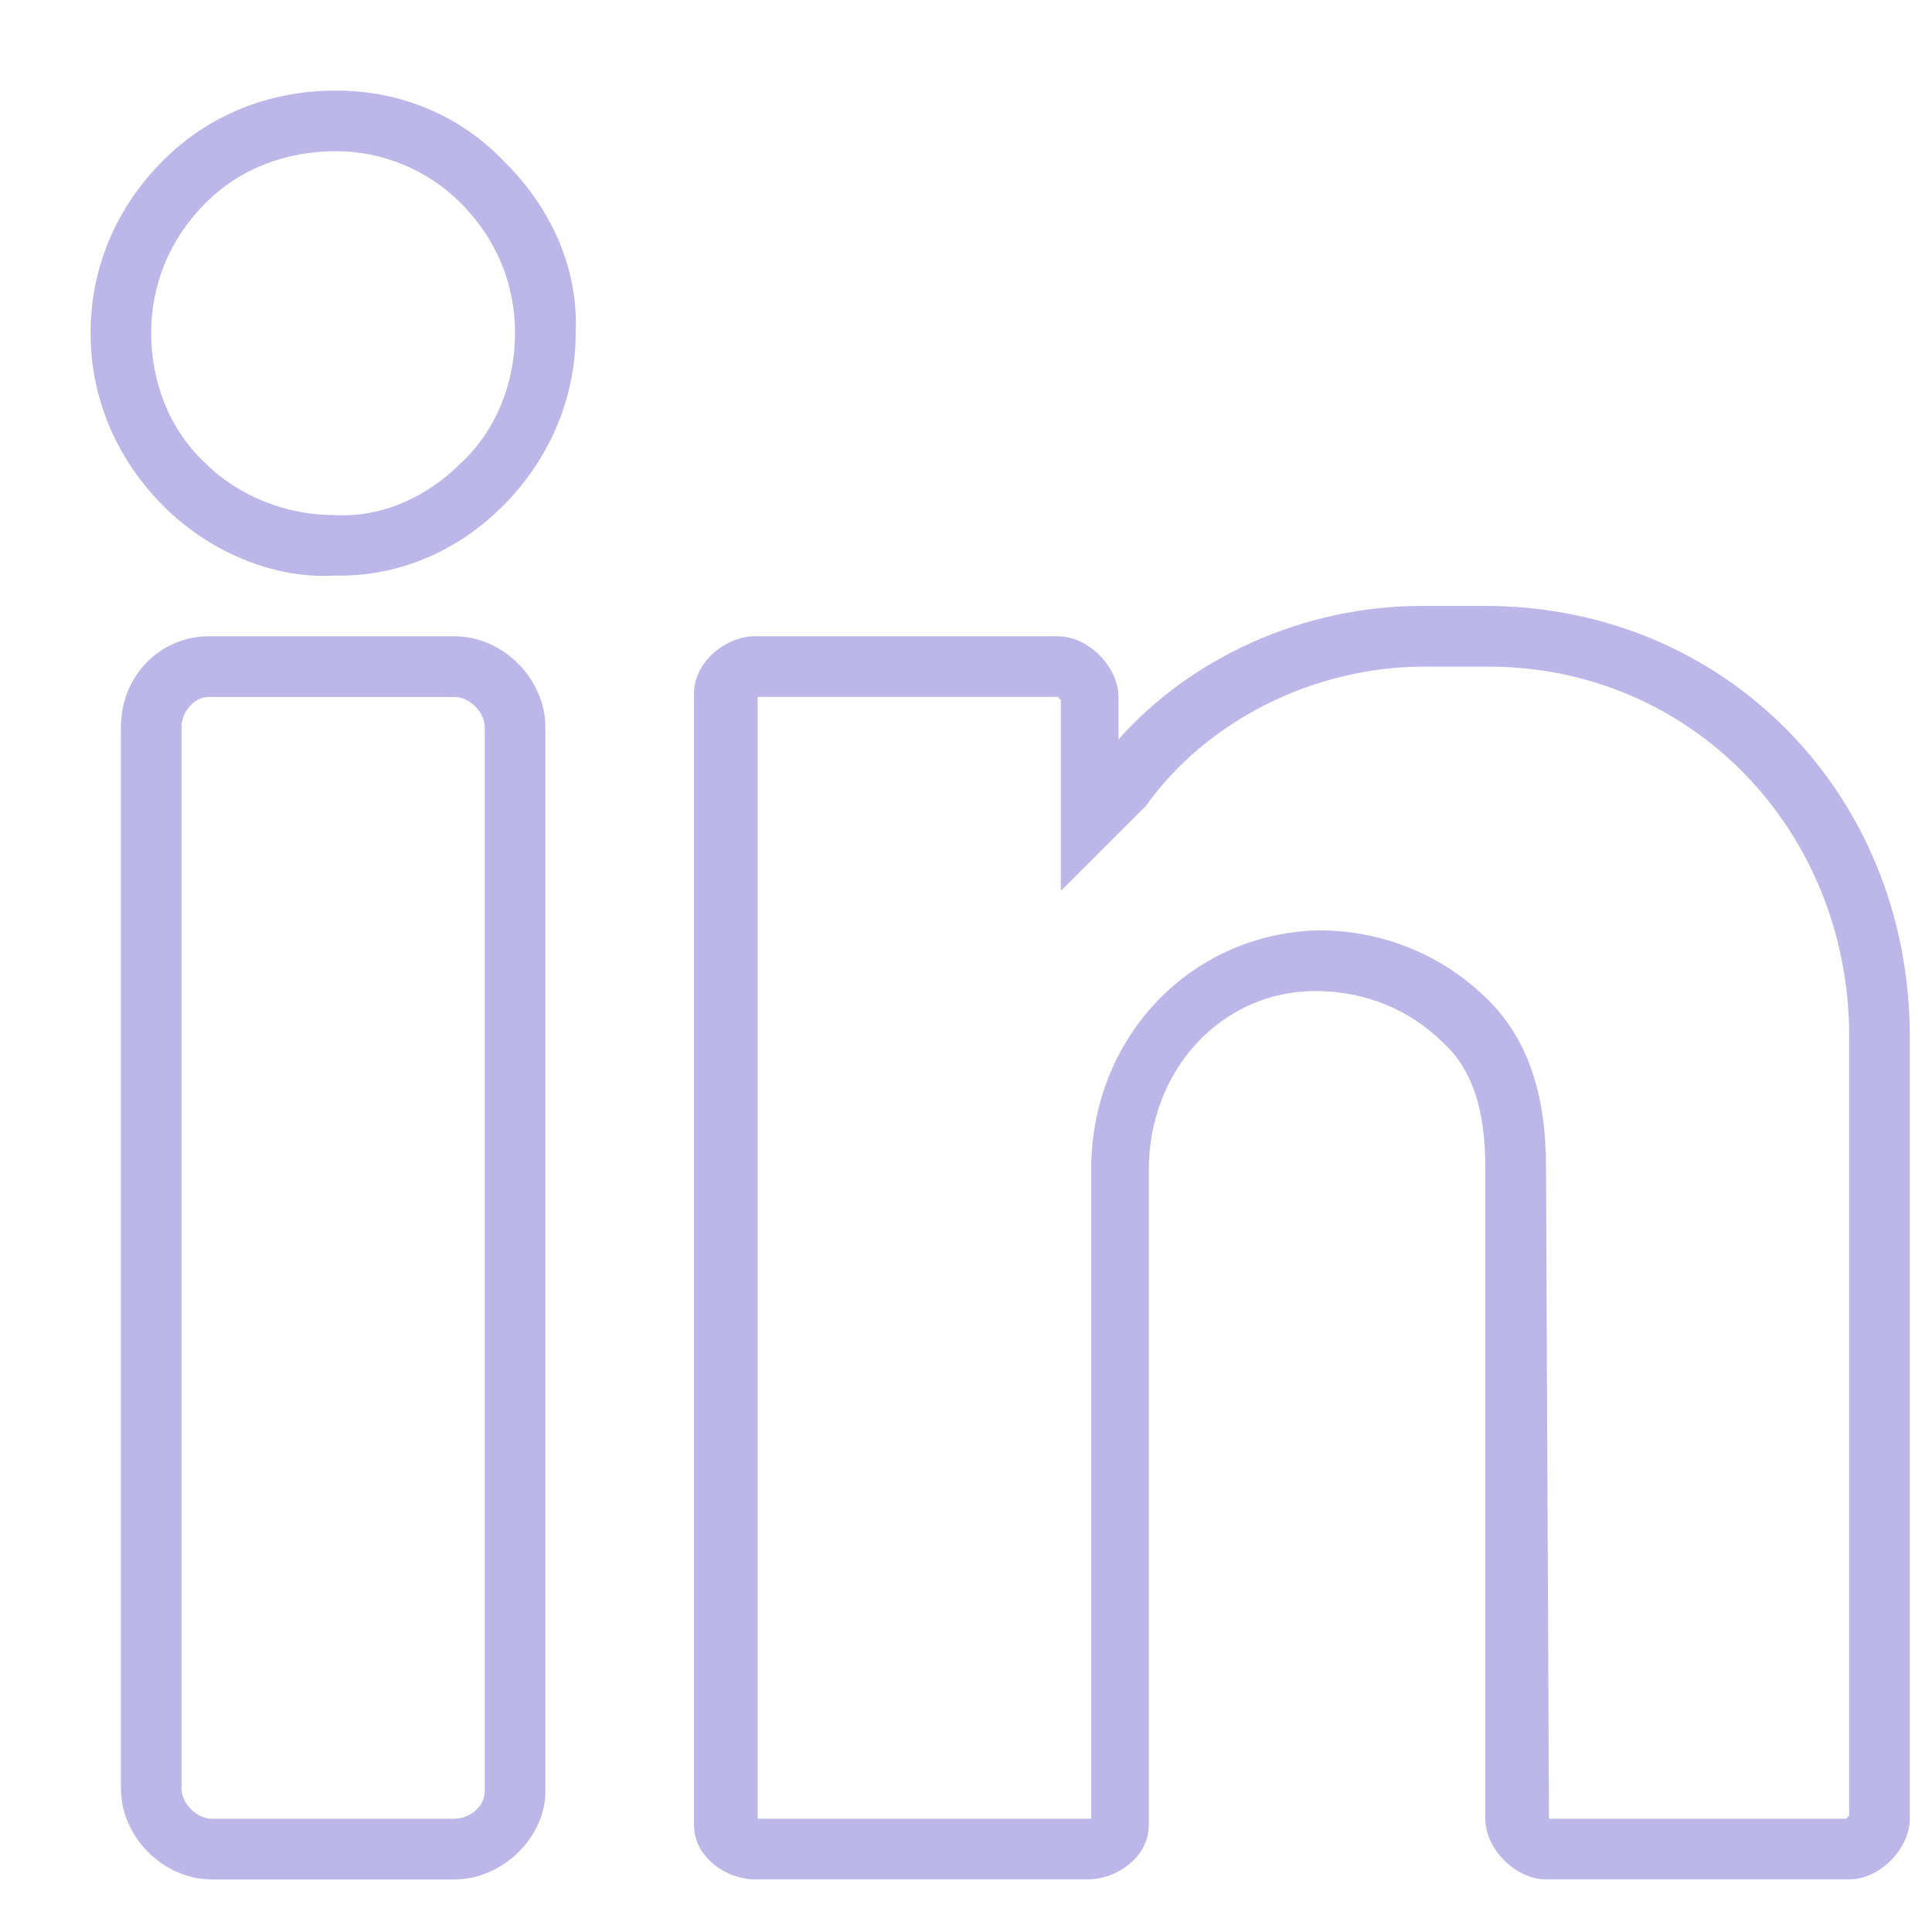 <svg width="24" height="24" viewBox="0 0 24 24" fill="none" xmlns="http://www.w3.org/2000/svg">
<path d="M4.176 1.125C3.347 1.125 2.594 1.426 2.029 1.991C1.426 2.594 1.125 3.347 1.125 4.138C1.125 4.967 1.464 5.72 2.029 6.285C2.594 6.85 3.385 7.189 4.138 7.151C4.138 7.151 4.176 7.151 4.213 7.151C4.967 7.151 5.682 6.85 6.247 6.285C6.812 5.72 7.151 4.967 7.151 4.138C7.189 3.347 6.85 2.594 6.285 2.029C5.72 1.426 4.967 1.125 4.176 1.125ZM5.72 5.758C5.306 6.172 4.741 6.436 4.138 6.398C3.573 6.398 2.971 6.172 2.556 5.758C2.104 5.343 1.878 4.741 1.878 4.138C1.878 3.536 2.104 2.971 2.556 2.519C2.971 2.104 3.536 1.878 4.176 1.878C4.741 1.878 5.306 2.104 5.72 2.519C6.172 2.971 6.398 3.536 6.398 4.138C6.398 4.741 6.172 5.343 5.72 5.758Z" fill="#BCB6E9"/>
<path d="M5.645 7.904H2.594C1.992 7.904 1.502 8.394 1.502 9.034V22.217C1.502 22.819 2.029 23.347 2.632 23.347H5.645C6.248 23.347 6.775 22.819 6.775 22.254V9.034C6.775 8.432 6.248 7.904 5.645 7.904ZM6.022 22.254C6.022 22.443 5.833 22.593 5.645 22.593H2.632C2.444 22.593 2.255 22.405 2.255 22.217V9.034C2.255 8.846 2.406 8.658 2.594 8.658H5.645C5.833 8.658 6.022 8.846 6.022 9.034V22.254Z" fill="#BCB6E9"/>
<path d="M18.451 7.527H17.66C16.192 7.527 14.798 8.168 13.894 9.185V8.657C13.894 8.281 13.518 7.904 13.141 7.904H9.374C9.035 7.904 8.621 8.205 8.621 8.62V22.668C8.621 23.083 9.035 23.346 9.374 23.346H13.518C13.856 23.346 14.271 23.083 14.271 22.668V14.533C14.271 13.29 15.175 12.311 16.342 12.311C16.945 12.311 17.51 12.537 17.924 12.951C18.301 13.29 18.451 13.817 18.451 14.495V22.593C18.451 22.97 18.828 23.346 19.205 23.346H22.971C23.348 23.346 23.724 22.97 23.724 22.593V12.876C23.724 9.863 21.427 7.527 18.451 7.527ZM22.971 22.555L22.933 22.593H19.242L19.205 14.495C19.205 13.591 18.979 12.913 18.489 12.424C17.924 11.859 17.171 11.557 16.38 11.557C14.798 11.595 13.555 12.876 13.555 14.533V22.593H9.412V8.657H13.141L13.178 8.695V11.068L14.195 10.051L14.233 10.013C14.986 8.959 16.305 8.281 17.698 8.281H18.489C21.013 8.281 22.971 10.315 22.971 12.876V22.555Z" fill="#BCB6E9"/>
</svg>
